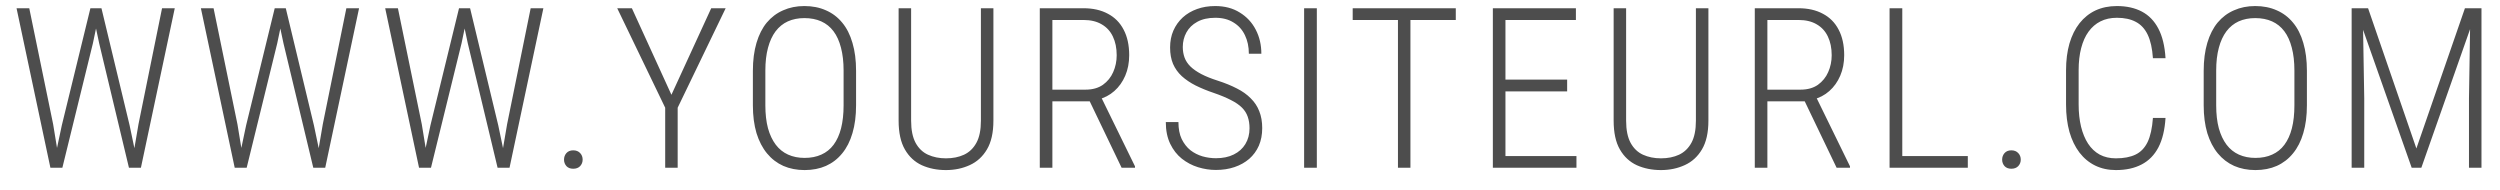 <svg width="105" height="8" viewBox="0 0 105 8" fill="none" xmlns="http://www.w3.org/2000/svg">
<path d="M2.596 5.265L3.797 0.346H4.211L3.902 1.819L2.619 7.046H2.218L2.596 5.265ZM1.229 0.346L2.232 5.219L2.531 7.046H2.117L0.695 0.346H1.229ZM5.817 5.214L6.806 0.346H7.34L5.918 7.046H5.504L5.817 5.214ZM4.261 0.346L5.444 5.265L5.817 7.046H5.416L4.165 1.819L3.852 0.346H4.261ZM10.337 5.265L11.538 0.346H11.952L11.644 1.819L10.36 7.046H9.96L10.337 5.265ZM8.97 0.346L9.973 5.219L10.273 7.046H9.858L8.437 0.346H8.97ZM13.558 5.214L14.547 0.346H15.081L13.659 7.046H13.245L13.558 5.214ZM12.003 0.346L13.185 5.265L13.558 7.046H13.158L11.906 1.819L11.593 0.346H12.003ZM18.078 5.265L19.279 0.346H19.693L19.385 1.819L18.101 7.046H17.701L18.078 5.265ZM16.712 0.346L17.715 5.219L18.014 7.046H17.6L16.178 0.346H16.712ZM21.299 5.214L22.288 0.346H22.822L21.4 7.046H20.986L21.299 5.214ZM19.744 0.346L20.927 5.265L21.299 7.046H20.899L19.647 1.819L19.334 0.346H19.744ZM23.689 6.705C23.689 6.598 23.723 6.506 23.79 6.429C23.858 6.353 23.953 6.314 24.076 6.314C24.198 6.314 24.295 6.353 24.366 6.429C24.436 6.503 24.471 6.595 24.471 6.705C24.471 6.81 24.436 6.9 24.366 6.977C24.295 7.05 24.198 7.087 24.076 7.087C23.953 7.087 23.858 7.05 23.79 6.977C23.723 6.9 23.689 6.81 23.689 6.705ZM26.539 0.346L28.2 3.981L29.871 0.346H30.478L28.462 4.524V7.046H27.938V4.524L25.923 0.346H26.539ZM35.955 2.974V4.423C35.955 4.862 35.905 5.251 35.803 5.592C35.705 5.929 35.561 6.213 35.371 6.443C35.184 6.673 34.957 6.848 34.69 6.968C34.426 7.084 34.127 7.143 33.793 7.143C33.465 7.143 33.167 7.084 32.9 6.968C32.633 6.848 32.404 6.673 32.215 6.443C32.025 6.213 31.877 5.929 31.773 5.592C31.672 5.251 31.621 4.862 31.621 4.423V2.974C31.621 2.532 31.672 2.141 31.773 1.8C31.874 1.46 32.018 1.176 32.205 0.949C32.396 0.722 32.624 0.55 32.891 0.434C33.158 0.314 33.455 0.254 33.783 0.254C34.121 0.254 34.423 0.314 34.69 0.434C34.957 0.55 35.184 0.722 35.371 0.949C35.561 1.176 35.705 1.46 35.803 1.8C35.905 2.141 35.955 2.532 35.955 2.974ZM35.431 4.423V2.964C35.431 2.599 35.394 2.279 35.321 2.003C35.25 1.727 35.146 1.496 35.008 1.313C34.869 1.128 34.698 0.991 34.492 0.898C34.287 0.806 34.05 0.76 33.783 0.76C33.526 0.76 33.294 0.806 33.089 0.898C32.886 0.991 32.715 1.13 32.573 1.317C32.435 1.501 32.33 1.731 32.256 2.007C32.182 2.28 32.145 2.599 32.145 2.964V4.423C32.145 4.791 32.182 5.113 32.256 5.389C32.332 5.662 32.442 5.892 32.583 6.079C32.724 6.264 32.896 6.402 33.098 6.493C33.303 6.586 33.535 6.632 33.793 6.632C34.059 6.632 34.294 6.586 34.497 6.493C34.702 6.402 34.874 6.264 35.012 6.079C35.15 5.892 35.255 5.662 35.325 5.389C35.395 5.113 35.431 4.791 35.431 4.423ZM41.198 0.346H41.723V5.067C41.723 5.57 41.632 5.974 41.451 6.277C41.273 6.578 41.032 6.797 40.729 6.935C40.428 7.073 40.095 7.143 39.73 7.143C39.356 7.143 39.019 7.075 38.718 6.94C38.417 6.802 38.18 6.581 38.005 6.277C37.83 5.974 37.742 5.57 37.742 5.067V0.346H38.267V5.067C38.267 5.457 38.33 5.768 38.456 6.001C38.582 6.231 38.755 6.397 38.976 6.498C39.196 6.599 39.448 6.65 39.73 6.65C40.019 6.65 40.272 6.599 40.489 6.498C40.71 6.394 40.884 6.227 41.009 5.997C41.135 5.767 41.198 5.457 41.198 5.067V0.346ZM43.671 0.346H45.507C45.903 0.346 46.243 0.423 46.528 0.576C46.817 0.727 47.038 0.949 47.191 1.243C47.347 1.535 47.426 1.894 47.426 2.32C47.426 2.636 47.37 2.923 47.26 3.18C47.149 3.438 46.996 3.653 46.8 3.825C46.606 3.997 46.38 4.114 46.119 4.179L45.944 4.257H44.029L44.021 3.765H45.594C45.885 3.765 46.128 3.697 46.321 3.563C46.515 3.424 46.659 3.246 46.754 3.029C46.852 2.808 46.901 2.572 46.901 2.32C46.901 2.017 46.847 1.754 46.74 1.533C46.636 1.313 46.479 1.142 46.271 1.022C46.065 0.9 45.811 0.839 45.507 0.839H44.2V7.046H43.671V0.346ZM47.108 7.046L45.668 4.046L46.229 4.041L47.67 6.986V7.046H47.108ZM52.48 5.389C52.48 5.208 52.455 5.047 52.406 4.906C52.357 4.762 52.276 4.633 52.162 4.52C52.048 4.406 51.894 4.3 51.698 4.202C51.504 4.101 51.265 4.001 50.979 3.903C50.697 3.808 50.443 3.703 50.215 3.59C49.992 3.477 49.799 3.346 49.636 3.199C49.476 3.052 49.354 2.88 49.268 2.684C49.185 2.487 49.144 2.258 49.144 1.994C49.144 1.733 49.19 1.496 49.282 1.285C49.377 1.07 49.509 0.886 49.677 0.732C49.846 0.579 50.045 0.461 50.276 0.379C50.506 0.295 50.761 0.254 51.04 0.254C51.438 0.254 51.782 0.345 52.07 0.526C52.361 0.704 52.586 0.944 52.742 1.248C52.899 1.549 52.977 1.885 52.977 2.256H52.452C52.452 1.964 52.397 1.705 52.287 1.478C52.179 1.251 52.02 1.073 51.808 0.945C51.599 0.813 51.345 0.747 51.044 0.747C50.743 0.747 50.49 0.803 50.285 0.917C50.083 1.027 49.931 1.176 49.829 1.363C49.728 1.547 49.677 1.751 49.677 1.975C49.677 2.134 49.702 2.282 49.751 2.417C49.8 2.552 49.882 2.676 49.995 2.789C50.111 2.903 50.265 3.01 50.455 3.111C50.645 3.21 50.875 3.302 51.145 3.388C51.449 3.486 51.716 3.595 51.946 3.714C52.179 3.831 52.374 3.969 52.53 4.129C52.69 4.285 52.81 4.466 52.889 4.671C52.972 4.877 53.013 5.113 53.013 5.38C53.013 5.656 52.966 5.903 52.871 6.121C52.776 6.336 52.641 6.52 52.466 6.673C52.291 6.823 52.086 6.938 51.849 7.018C51.613 7.098 51.352 7.138 51.067 7.138C50.819 7.138 50.568 7.1 50.317 7.023C50.068 6.946 49.842 6.826 49.636 6.664C49.433 6.501 49.271 6.293 49.148 6.038C49.026 5.783 48.964 5.48 48.964 5.127H49.494C49.494 5.406 49.539 5.644 49.631 5.84C49.727 6.033 49.849 6.19 49.999 6.31C50.15 6.426 50.319 6.512 50.506 6.567C50.693 6.62 50.882 6.645 51.072 6.645C51.36 6.645 51.609 6.593 51.817 6.489C52.029 6.385 52.191 6.239 52.305 6.052C52.421 5.861 52.48 5.641 52.48 5.389ZM55.307 0.346V7.046H54.773V0.346H55.307ZM59.238 0.346V7.046H58.714V0.346H59.238ZM61.143 0.346V0.839H56.813V0.346H61.143ZM66.211 6.554V7.046H63.082V6.554H66.211ZM63.229 0.346V7.046H62.7V0.346H63.229ZM65.82 3.342V3.839H63.082V3.342H65.82ZM66.188 0.346V0.839H63.082V0.346H66.188ZM71.228 0.346H71.753V5.067C71.753 5.57 71.662 5.974 71.481 6.277C71.303 6.578 71.062 6.797 70.759 6.935C70.458 7.073 70.125 7.143 69.76 7.143C69.386 7.143 69.049 7.075 68.748 6.94C68.448 6.802 68.21 6.581 68.035 6.277C67.86 5.974 67.773 5.57 67.773 5.067V0.346H68.297V5.067C68.297 5.457 68.36 5.768 68.486 6.001C68.612 6.231 68.785 6.397 69.005 6.498C69.227 6.599 69.478 6.65 69.76 6.65C70.049 6.65 70.302 6.599 70.52 6.498C70.74 6.394 70.914 6.227 71.04 5.997C71.165 5.767 71.228 5.457 71.228 5.067V0.346ZM73.701 0.346H75.537C75.933 0.346 76.273 0.423 76.558 0.576C76.847 0.727 77.068 0.949 77.221 1.243C77.377 1.535 77.456 1.894 77.456 2.32C77.456 2.636 77.4 2.923 77.29 3.18C77.179 3.438 77.026 3.653 76.83 3.825C76.636 3.997 76.41 4.114 76.149 4.179L75.974 4.257H74.06L74.051 3.765H75.624C75.916 3.765 76.158 3.697 76.351 3.563C76.544 3.424 76.689 3.246 76.784 3.029C76.882 2.808 76.931 2.572 76.931 2.32C76.931 2.017 76.877 1.754 76.77 1.533C76.666 1.313 76.509 1.142 76.301 1.022C76.095 0.9 75.841 0.839 75.537 0.839H74.23V7.046H73.701V0.346ZM77.138 7.046L75.698 4.046L76.26 4.041L77.7 6.986V7.046H77.138ZM82.648 6.554V7.046H79.749V6.554H82.648ZM79.896 0.346V7.046H79.362V0.346H79.896ZM84.09 6.705C84.09 6.598 84.124 6.506 84.191 6.429C84.259 6.353 84.354 6.314 84.476 6.314C84.599 6.314 84.696 6.353 84.766 6.429C84.837 6.503 84.872 6.595 84.872 6.705C84.872 6.81 84.837 6.9 84.766 6.977C84.696 7.05 84.599 7.087 84.476 7.087C84.354 7.087 84.259 7.05 84.191 6.977C84.124 6.9 84.09 6.81 84.09 6.705ZM90.423 4.952H90.952C90.921 5.452 90.822 5.865 90.653 6.19C90.484 6.512 90.25 6.751 89.949 6.907C89.651 7.064 89.291 7.143 88.868 7.143C88.546 7.143 88.256 7.079 87.998 6.954C87.741 6.828 87.52 6.645 87.336 6.406C87.155 6.167 87.015 5.879 86.917 5.541C86.822 5.201 86.774 4.817 86.774 4.391V2.955C86.774 2.535 86.822 2.159 86.917 1.828C87.015 1.494 87.156 1.21 87.34 0.976C87.528 0.74 87.752 0.561 88.012 0.438C88.276 0.316 88.575 0.254 88.909 0.254C89.314 0.254 89.662 0.331 89.954 0.484C90.248 0.638 90.48 0.875 90.649 1.197C90.82 1.519 90.921 1.935 90.952 2.444H90.423C90.395 2.033 90.322 1.704 90.202 1.455C90.083 1.207 89.915 1.027 89.701 0.917C89.489 0.803 89.225 0.747 88.909 0.747C88.648 0.747 88.418 0.797 88.219 0.898C88.023 0.996 87.856 1.141 87.718 1.331C87.582 1.518 87.48 1.748 87.409 2.021C87.338 2.291 87.303 2.599 87.303 2.946V4.391C87.303 4.731 87.337 5.041 87.404 5.32C87.472 5.596 87.57 5.834 87.699 6.033C87.831 6.233 87.993 6.386 88.187 6.493C88.383 6.598 88.61 6.65 88.868 6.65C89.199 6.65 89.474 6.598 89.692 6.493C89.909 6.389 90.078 6.214 90.198 5.969C90.317 5.721 90.392 5.381 90.423 4.952ZM96.89 2.974V4.423C96.89 4.862 96.84 5.251 96.738 5.592C96.64 5.929 96.496 6.213 96.305 6.443C96.119 6.673 95.891 6.848 95.624 6.968C95.361 7.084 95.062 7.143 94.727 7.143C94.399 7.143 94.101 7.084 93.834 6.968C93.568 6.848 93.339 6.673 93.149 6.443C92.959 6.213 92.811 5.929 92.707 5.592C92.606 5.251 92.555 4.862 92.555 4.423V2.974C92.555 2.532 92.606 2.141 92.707 1.8C92.808 1.46 92.953 1.176 93.14 0.949C93.33 0.722 93.558 0.55 93.826 0.434C94.092 0.314 94.39 0.254 94.718 0.254C95.055 0.254 95.357 0.314 95.624 0.434C95.891 0.55 96.119 0.722 96.305 0.949C96.496 1.176 96.64 1.46 96.738 1.8C96.84 2.141 96.89 2.532 96.89 2.974ZM96.365 4.423V2.964C96.365 2.599 96.329 2.279 96.255 2.003C96.185 1.727 96.08 1.496 95.942 1.313C95.804 1.128 95.632 0.991 95.427 0.898C95.221 0.806 94.985 0.76 94.718 0.76C94.461 0.76 94.229 0.806 94.023 0.898C93.821 0.991 93.649 1.13 93.508 1.317C93.37 1.501 93.264 1.731 93.191 2.007C93.117 2.28 93.08 2.599 93.08 2.964V4.423C93.08 4.791 93.117 5.113 93.191 5.389C93.267 5.662 93.376 5.892 93.517 6.079C93.658 6.264 93.83 6.402 94.032 6.493C94.238 6.586 94.469 6.632 94.727 6.632C94.994 6.632 95.229 6.586 95.431 6.493C95.637 6.402 95.809 6.264 95.946 6.079C96.085 5.892 96.189 5.662 96.259 5.389C96.33 5.113 96.365 4.791 96.365 4.423ZM98.93 0.346H99.459L101.488 6.236L103.527 0.346H104.052L101.696 7.046H101.291L98.93 0.346ZM98.769 0.346H99.234L99.298 4.129V7.046H98.769V0.346ZM103.757 0.346H104.222V7.046H103.697V4.129L103.757 0.346Z" fill="#4D4D4D"/>
</svg>

